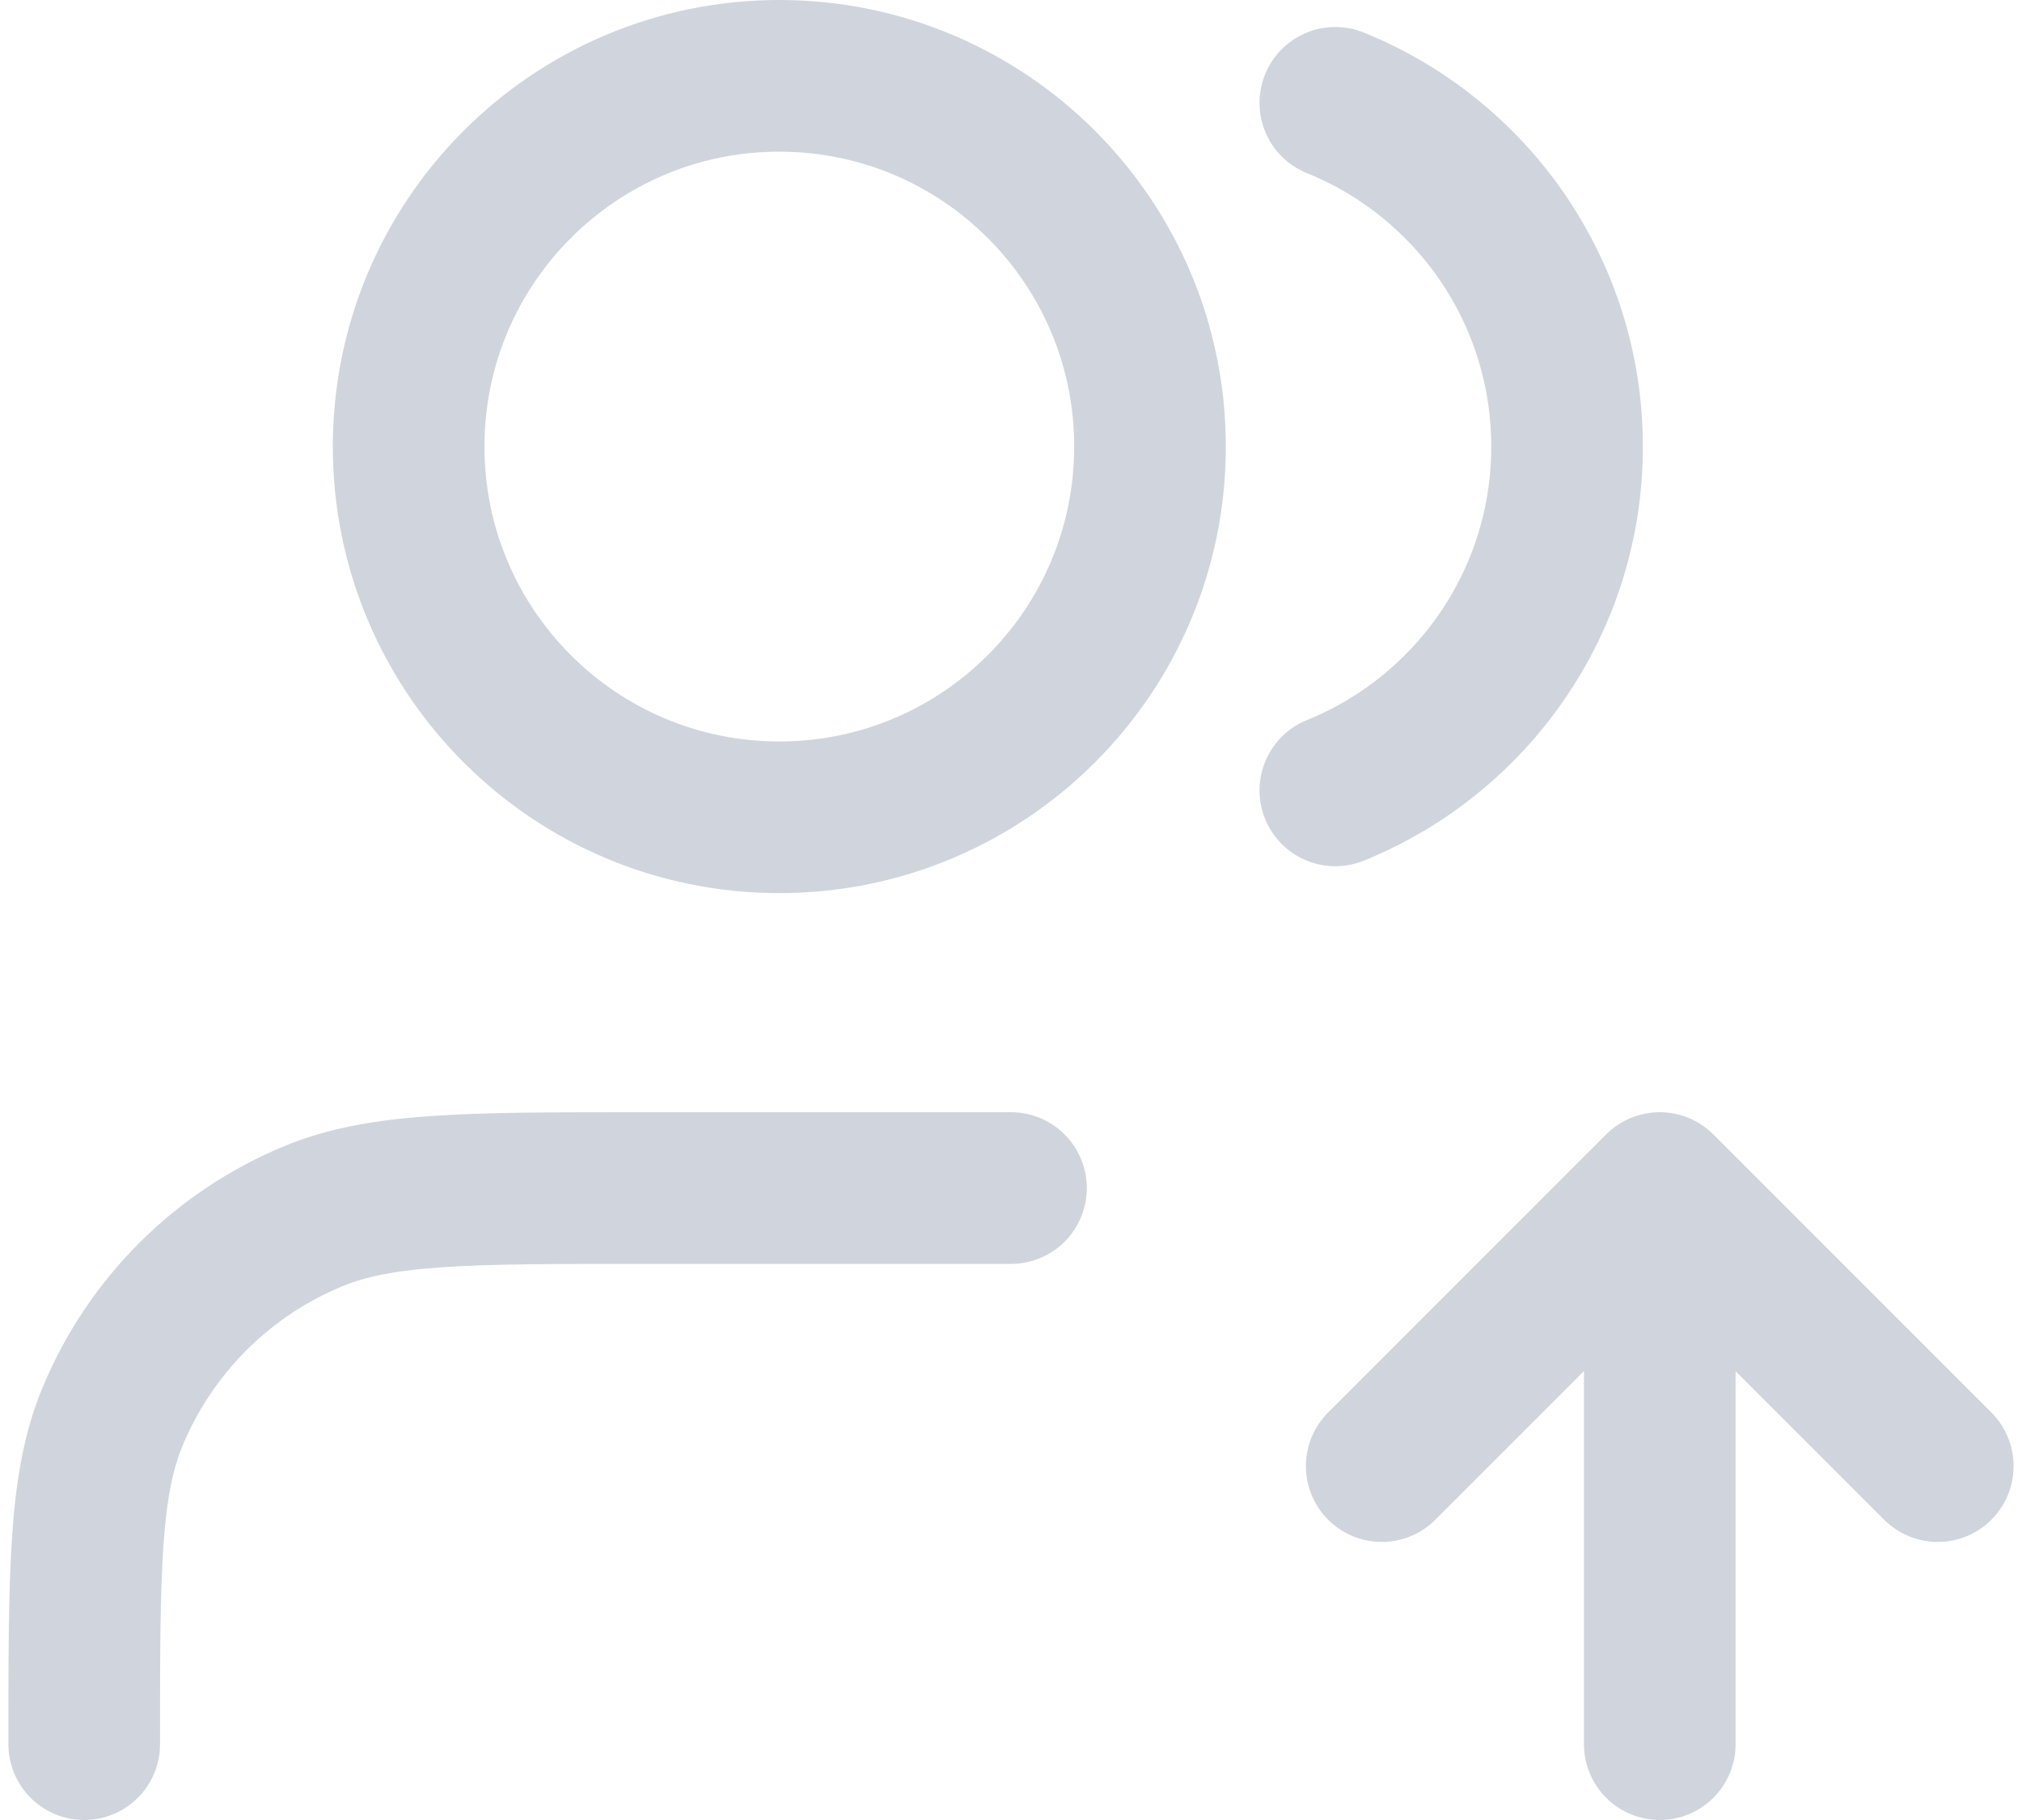 <svg width="20" height="18" viewBox="0 0 20 18" fill="none" xmlns="http://www.w3.org/2000/svg">
<path d="M13.667 14.5L16.417 11.75M16.417 11.75L19.167 14.5M16.417 11.75V17.25M13.208 1.017C14.552 1.56 15.5 2.878 15.5 4.417C15.5 5.955 14.552 7.273 13.208 7.817M10 11.75H6.333C4.625 11.75 3.771 11.75 3.097 12.029C2.198 12.401 1.484 13.115 1.112 14.014C0.833 14.687 0.833 15.541 0.833 17.25M11.375 4.417C11.375 6.442 9.733 8.083 7.708 8.083C5.683 8.083 4.042 6.442 4.042 4.417C4.042 2.392 5.683 0.75 7.708 0.75C9.733 0.75 11.375 2.392 11.375 4.417Z" stroke="#D0D5DD" stroke-width="1.5" stroke-linecap="round" stroke-linejoin="round"/>
</svg>
